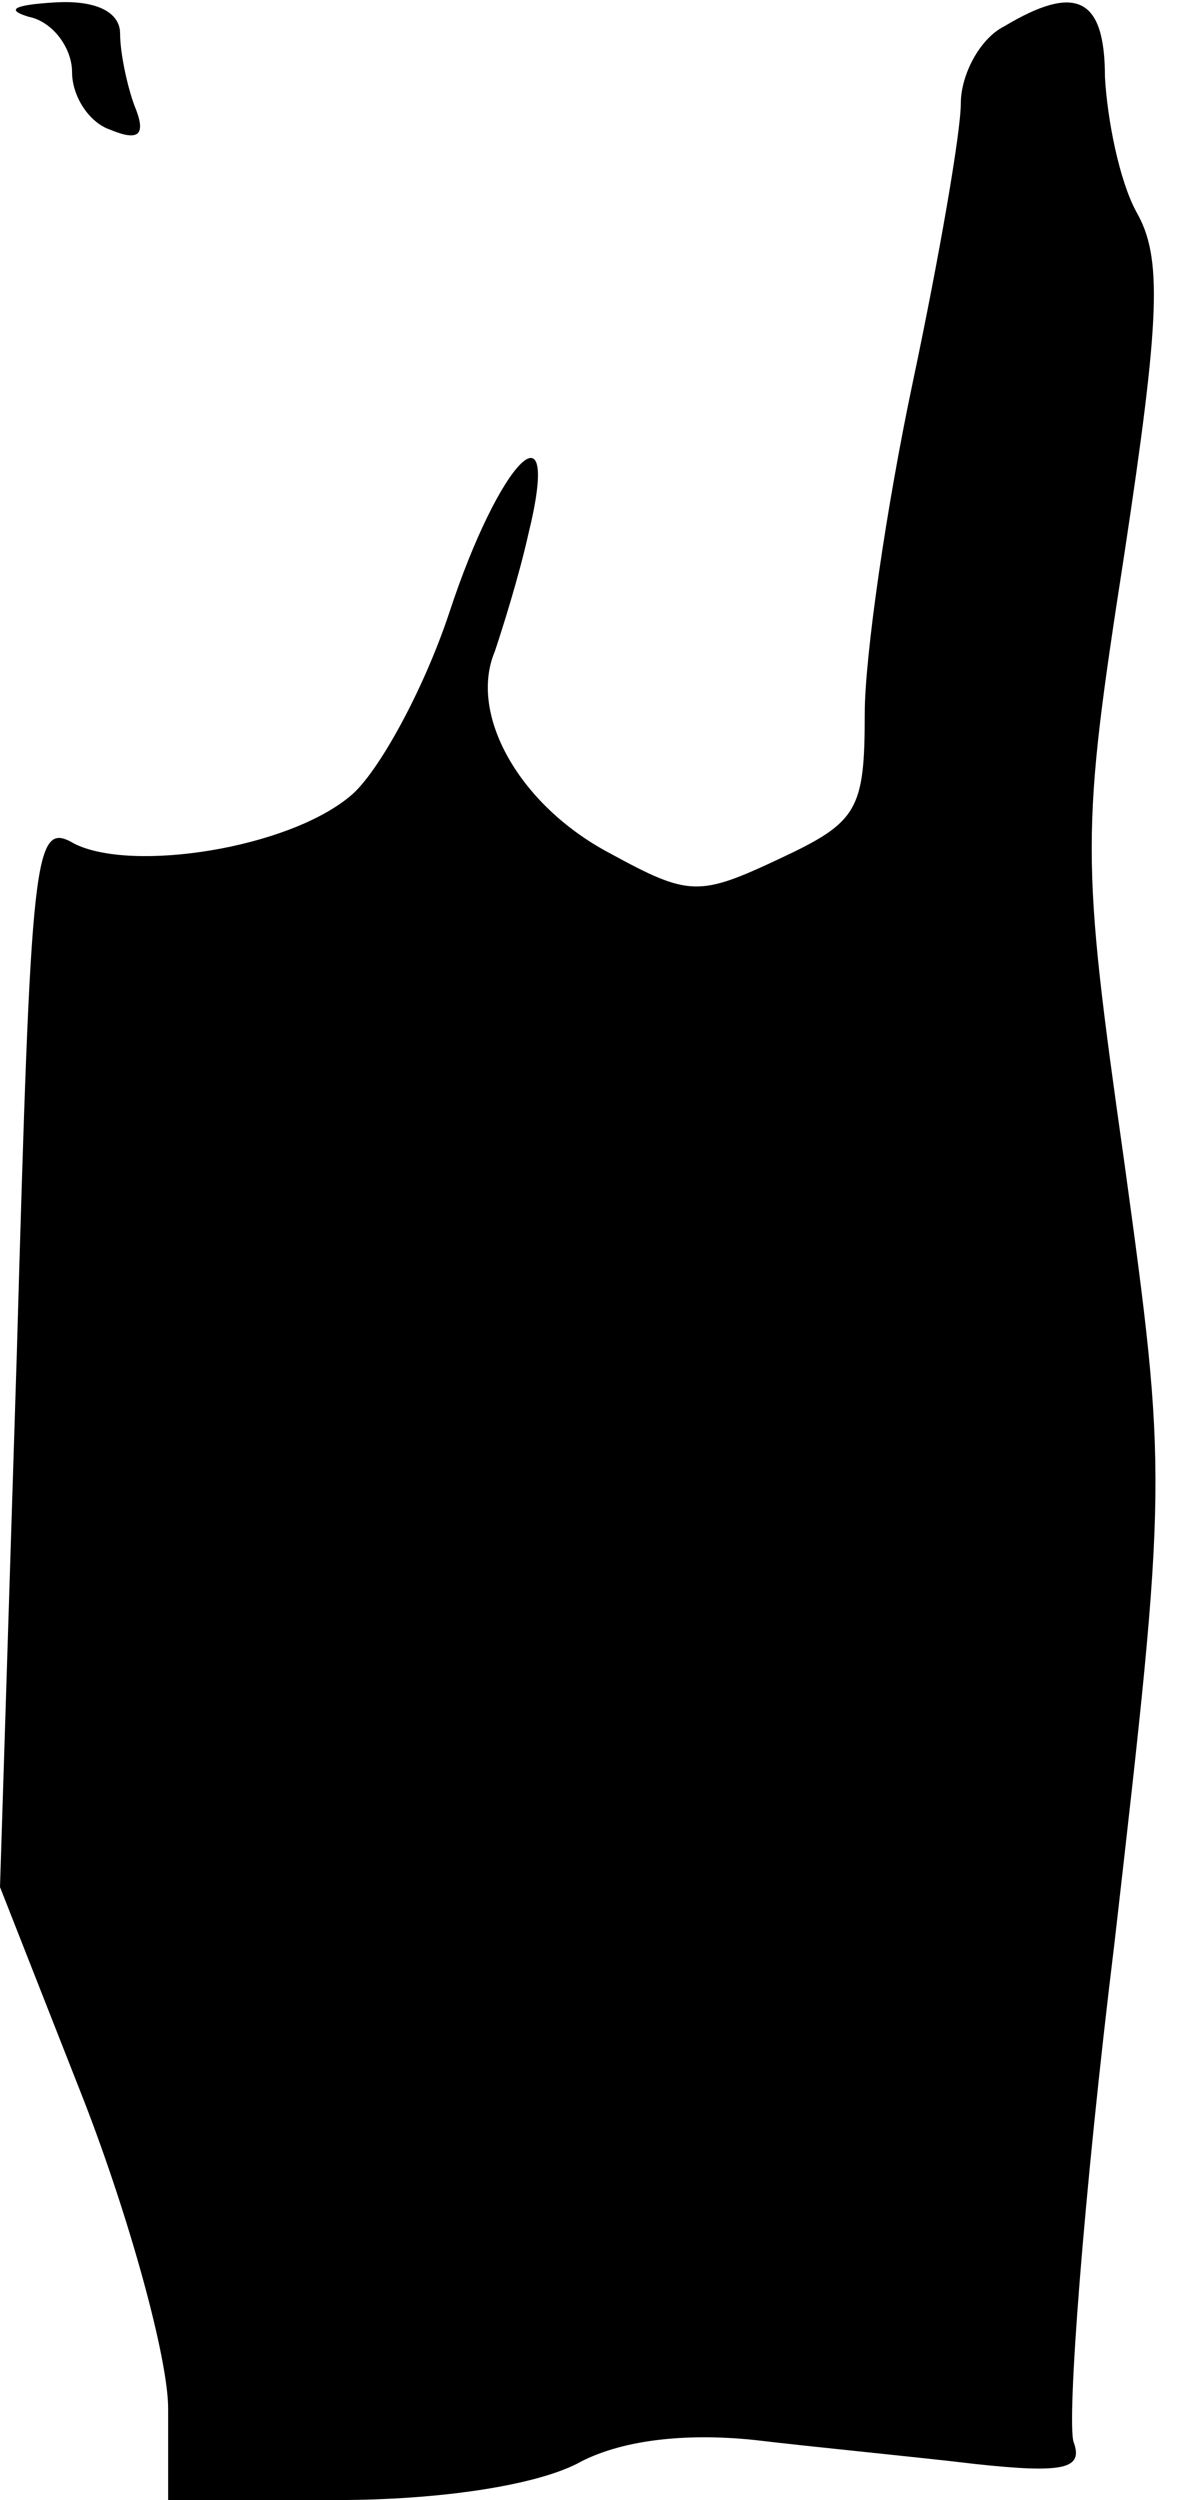 <?xml version="1.0" standalone="no"?>
<!DOCTYPE svg PUBLIC "-//W3C//DTD SVG 20010904//EN"
 "http://www.w3.org/TR/2001/REC-SVG-20010904/DTD/svg10.dtd">
<svg version="1.0" xmlns="http://www.w3.org/2000/svg"
 width="49pt" height="104pt" viewBox="0 0 49 104"
 preserveAspectRatio="xMidYMid meet">
<g transform="translate(0,104) scale(0.1,-0.1)"
fill="#000000" stroke="none">
<path fill="#000000" stroke="none" d="M12 1033 c10 -2 18 -13 18 -23 0 -10 7
-21 16 -24 12 -5 15 -2 10 10 -3 8 -6 22 -6 30 0 9 -10 14 -27 13 -17 -1 -21
-3 -11 -6z"/>
<path fill="#000000" stroke="none" d="M418 1029 c-10 -5 -18 -20 -18 -32 0
-12 -9 -64 -20 -116 -11 -52 -20 -114 -20 -138 0 -40 -3 -45 -35 -60 -34 -16
-38 -16 -71 2 -38 20 -59 58 -48 84 3 9 10 31 14 49 14 57 -12 31 -33 -33 -11
-33 -30 -67 -41 -76 -26 -22 -91 -32 -115 -20 -17 10 -18 -2 -24 -212 l-7
-222 35 -89 c19 -49 35 -107 35 -128 l0 -38 70 0 c43 0 82 6 100 15 18 10 45
13 74 10 25 -3 67 -7 92 -10 37 -4 45 -2 41 9 -3 8 4 102 17 208 22 192 22
194 4 325 -18 127 -18 136 0 252 15 99 16 124 5 143 -7 13 -12 38 -13 56 0 33
-12 39 -42 21z"/>
</g>
</svg>
